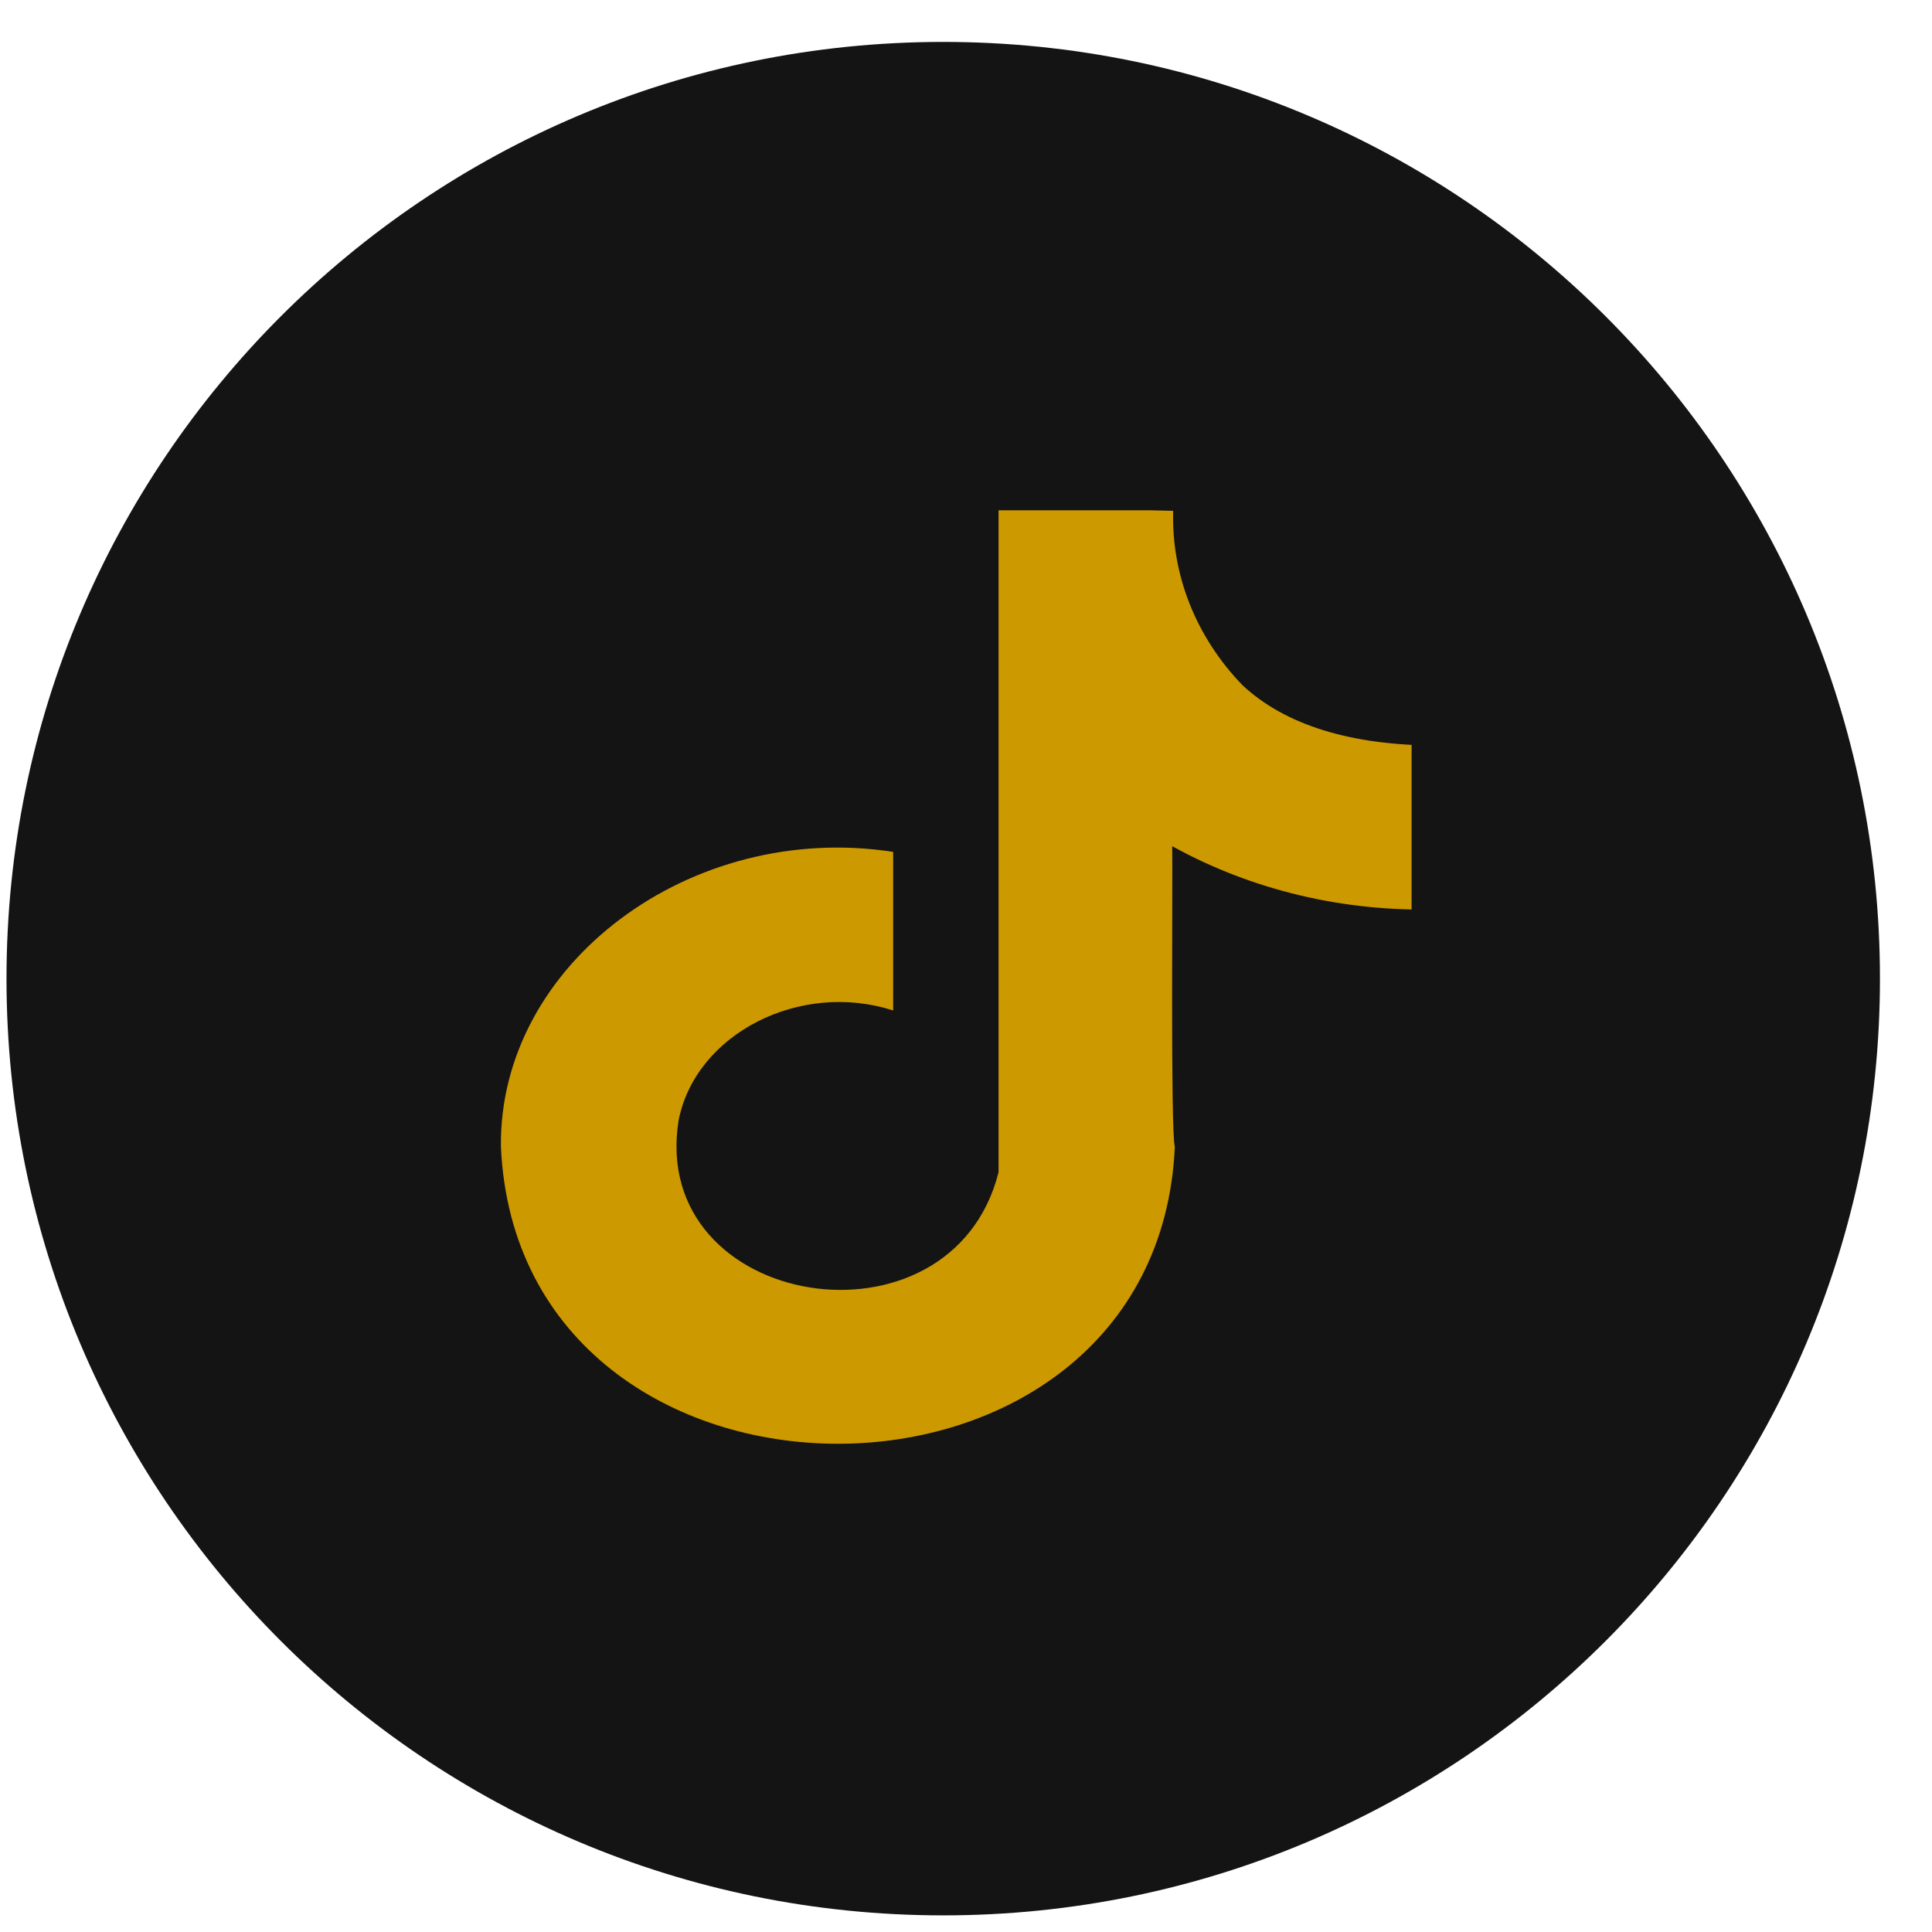 <svg width="33" height="33" viewBox="0 0 33 33" fill="none" xmlns="http://www.w3.org/2000/svg">
<path fill-rule="evenodd" clip-rule="evenodd" d="M0.111 16.716C0.111 7.88 7.275 0.716 16.111 0.716C24.948 0.716 32.111 7.88 32.111 16.716C32.111 25.553 24.948 32.716 16.111 32.716C7.275 32.716 0.111 25.553 0.111 16.716Z" fill="#141414"/>
<g clip-path="url(#clip0_2172_13727)">
<path d="M21.223 11.704C20.424 10.879 20.006 9.811 20.039 8.725L17.056 8.661C17.056 8.661 17.056 8.774 17.056 8.927V20.023C16.253 23.209 11.073 22.378 11.591 19.137C11.881 17.656 13.668 16.745 15.256 17.26V14.551C11.798 14.016 8.521 16.465 8.556 19.585C8.858 26.352 19.764 26.353 20.067 19.585C19.991 19.343 20.033 14.833 20.022 14.453C21.379 15.204 22.957 15.579 24.556 15.532V12.734C23.078 12.734 21.95 12.384 21.223 11.704Z" fill="#CD9900"/>
</g>
<defs>
<clipPath id="clip0_2172_13727">
<rect width="16" height="16" fill="#141414" transform="translate(8.111 8.716)"/>
</clipPath>
</defs>
</svg>
